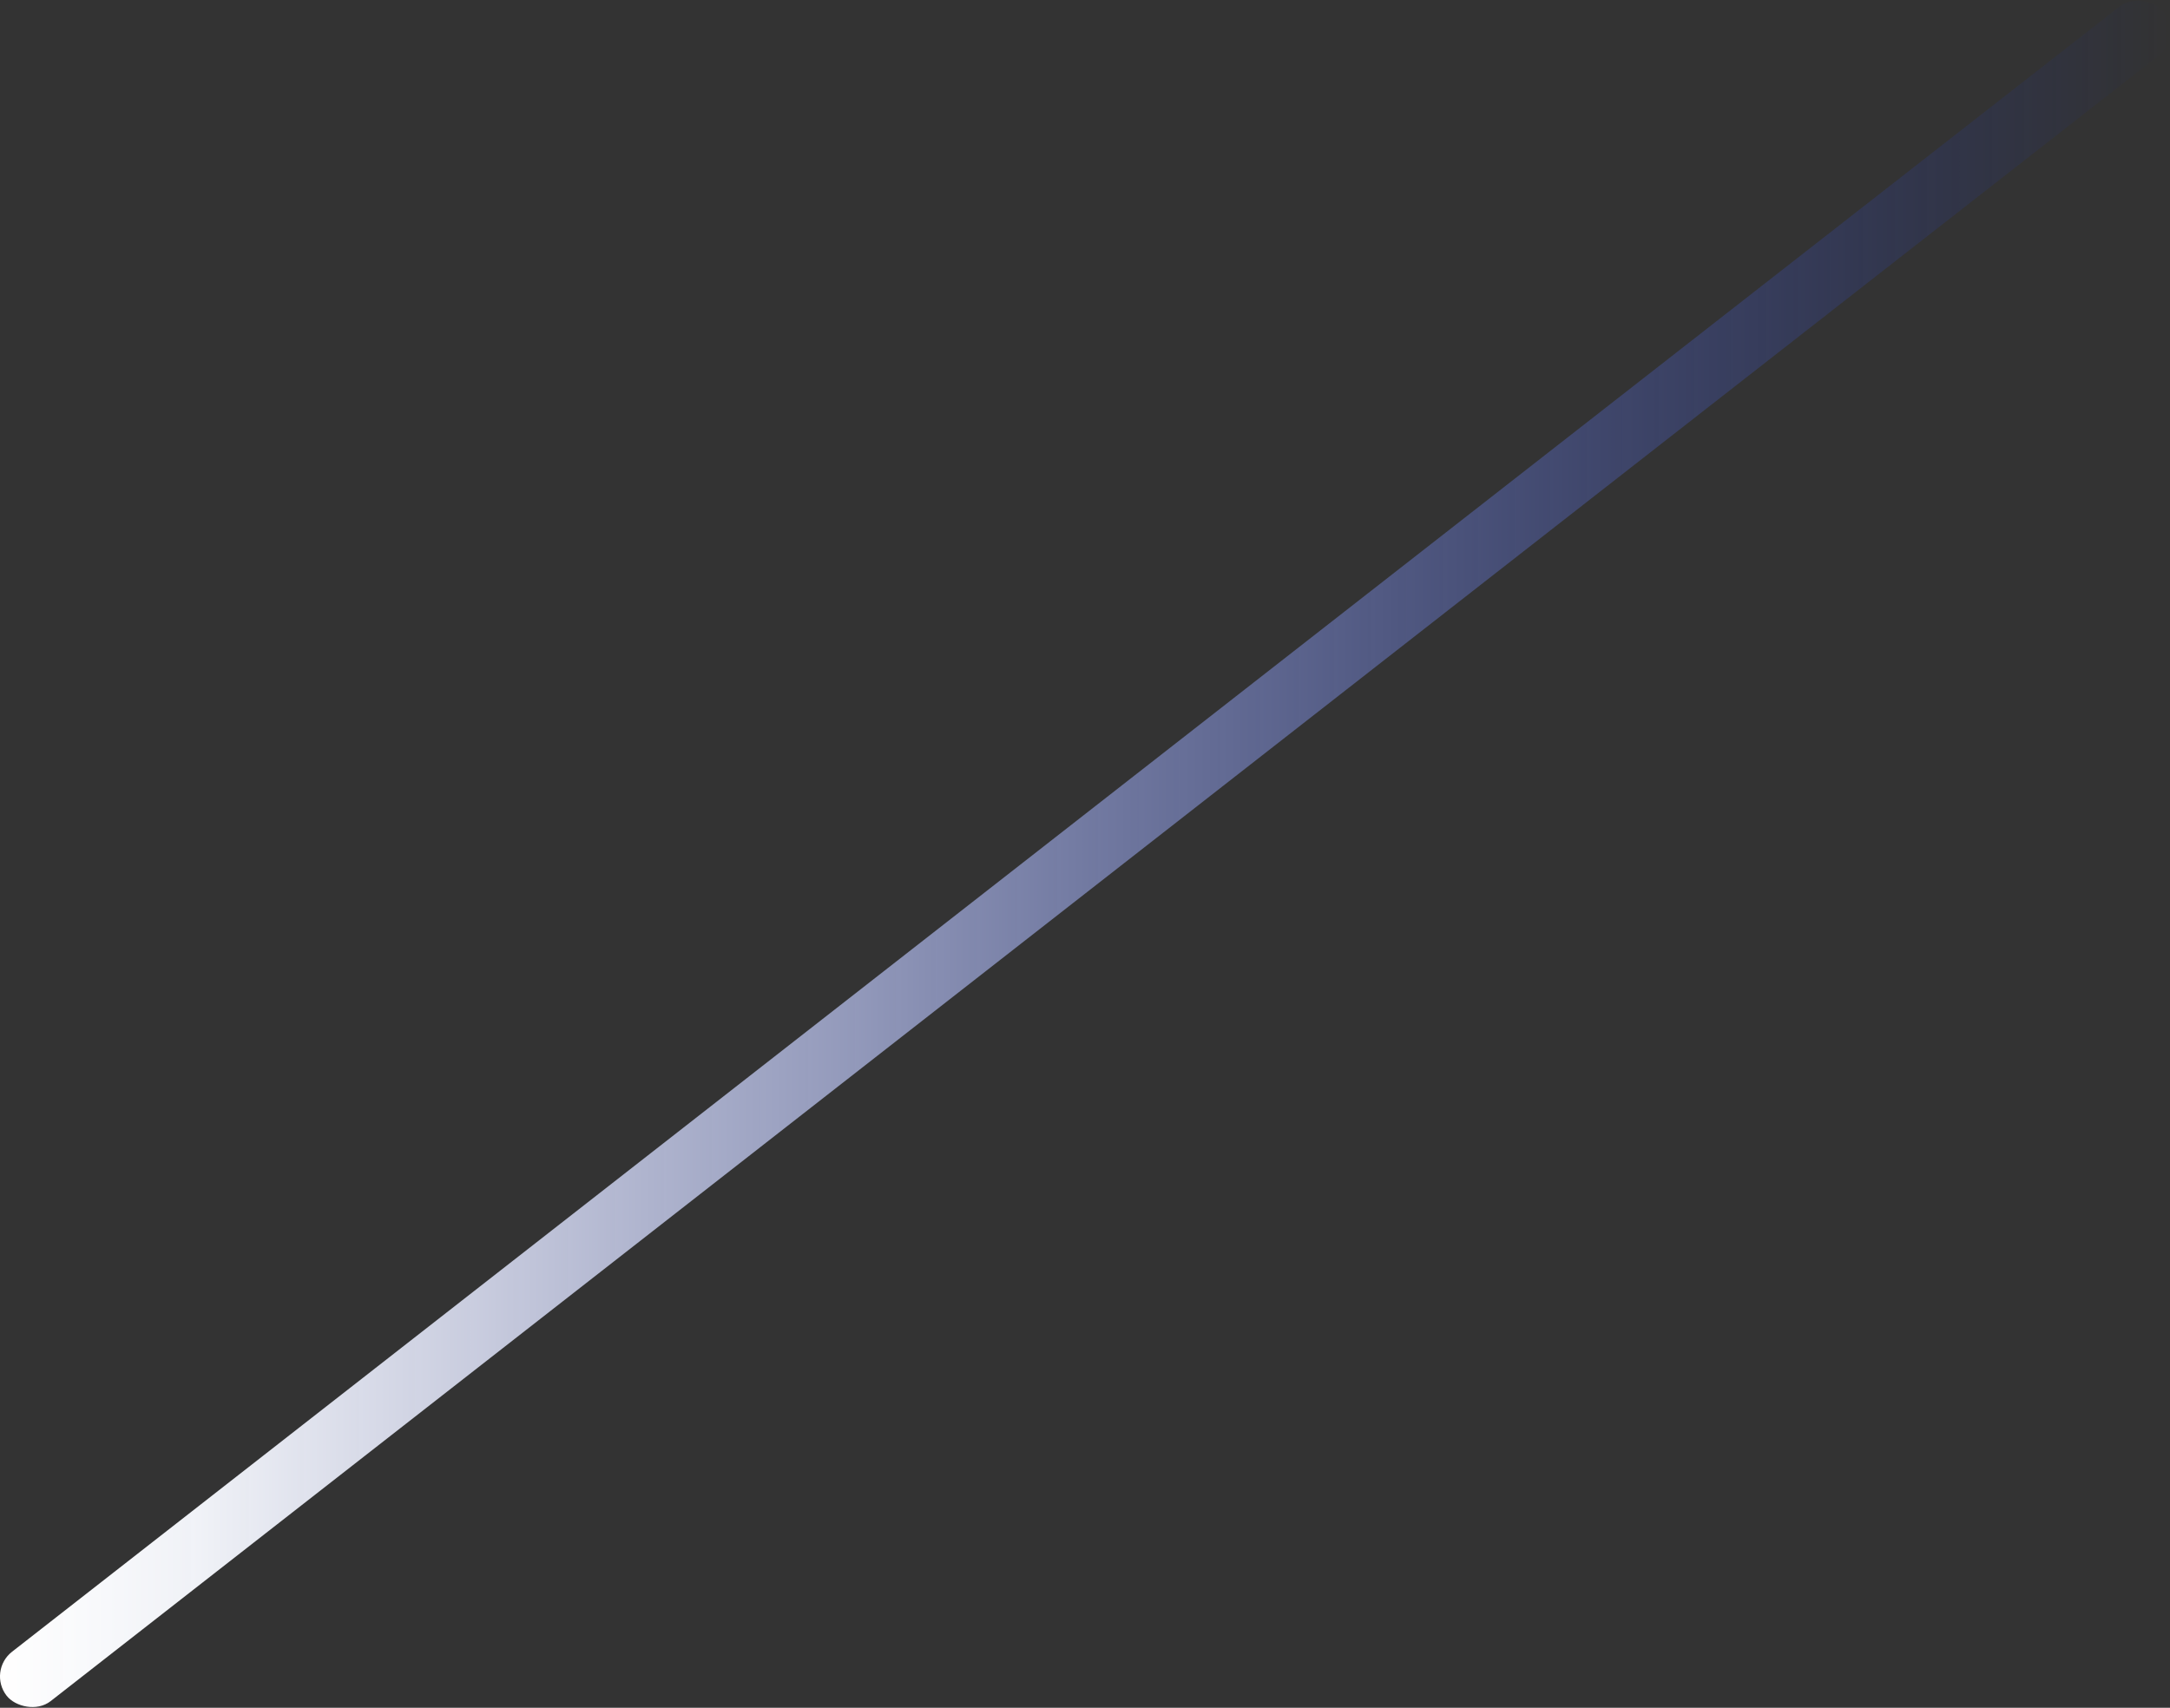 <svg xmlns="http://www.w3.org/2000/svg" xmlns:xlink="http://www.w3.org/1999/xlink" viewBox="0 0 69.23 54.49"><rect x="0" y="0" width="69.23" height="54.49" fill="#333333" stroke="none"/><defs><style>.cls-1{fill:url(#Degradado_sin_nombre_4583);}</style><linearGradient id="Degradado_sin_nombre_4583" y1="27.25" x2="69.23" y2="27.25" gradientTransform="translate(24.09 -15.53) rotate(37.98)" gradientUnits="userSpaceOnUse"><stop offset="0" stop-color="#fff"/><stop offset="0.09" stop-color="#f6f8fd" stop-opacity="0.97"/><stop offset="0.22" stop-color="#dfe3f8" stop-opacity="0.87"/><stop offset="0.39" stop-color="#b9c2f0" stop-opacity="0.72"/><stop offset="0.59" stop-color="#8494e5" stop-opacity="0.51"/><stop offset="0.81" stop-color="#425ad6" stop-opacity="0.25"/><stop offset="1" stop-color="#0324c9" stop-opacity="0"/></linearGradient></defs><g id="Слой_2" data-name="Слой 2"><g id="BACKGROUND_2" data-name="BACKGROUND 2"><rect class="cls-1" x="-9.03" y="26.25" width="87.3" height="2" rx="1" transform="translate(-9.44 27.07) rotate(-37.98)"/></g></g></svg>